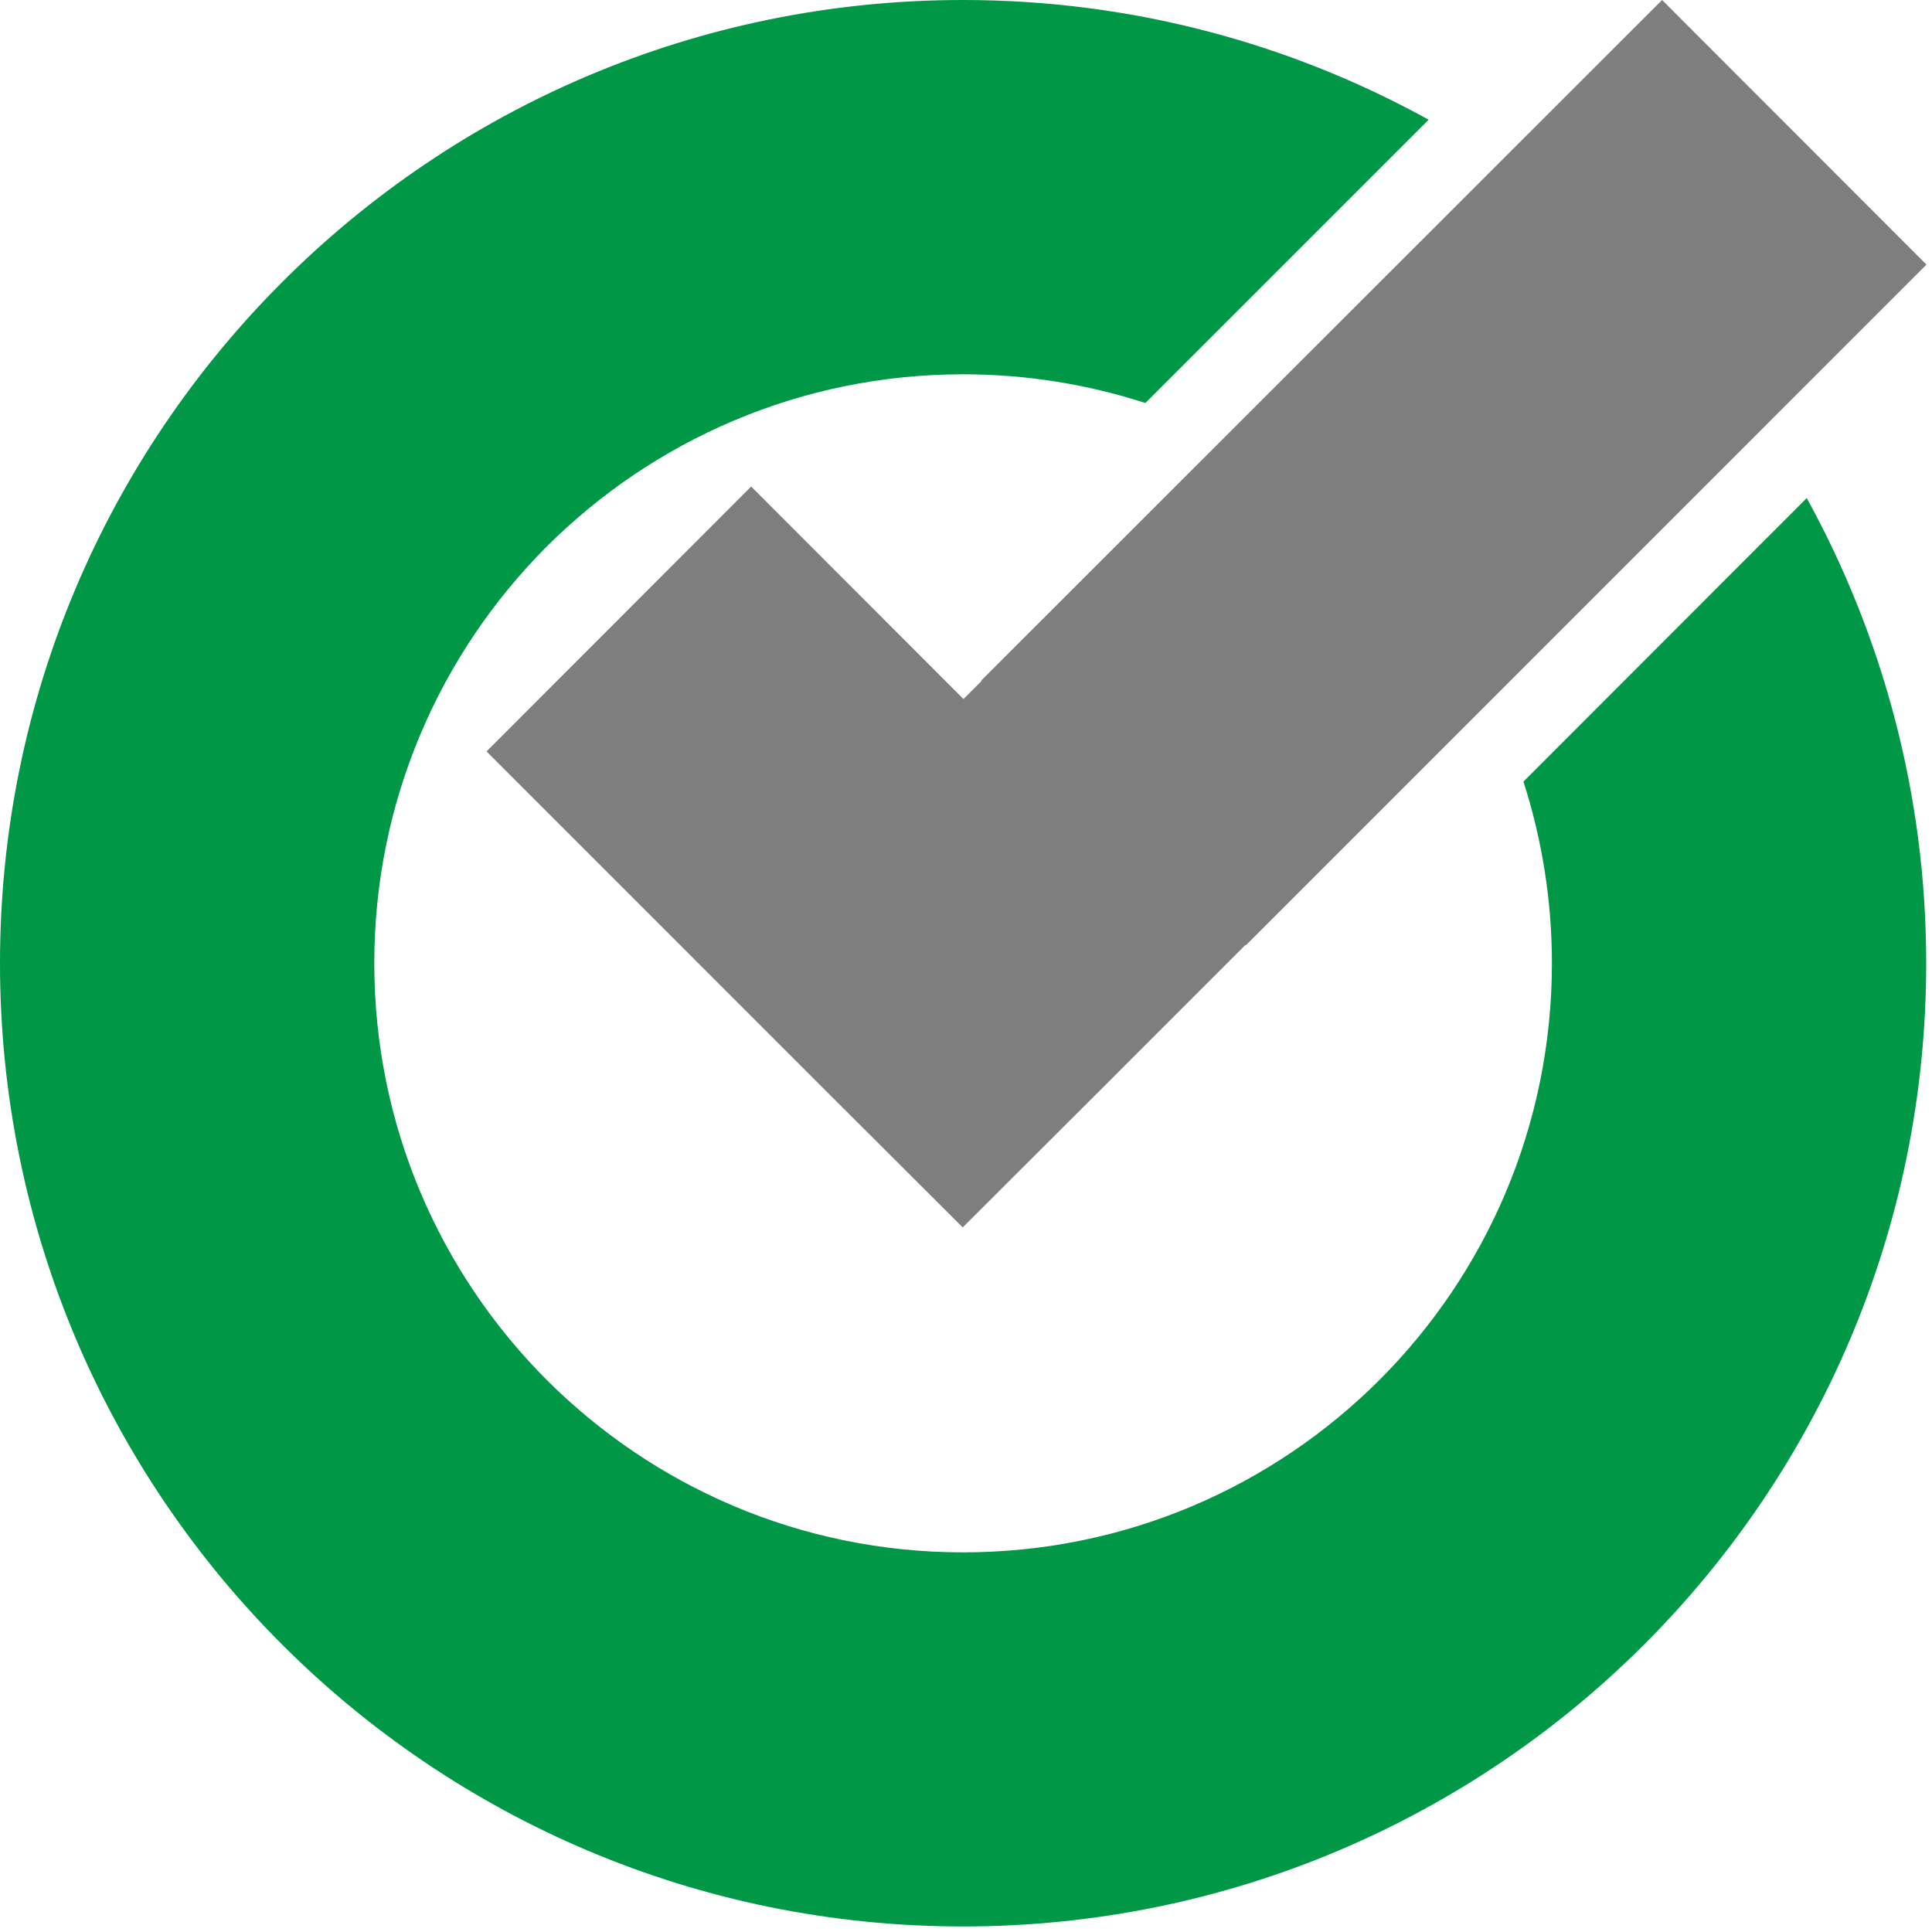 <?xml version="1.0" encoding="UTF-8"?>
<svg xmlns="http://www.w3.org/2000/svg" xmlns:xlink="http://www.w3.org/1999/xlink" width="30pt" height="30pt" viewBox="0 0 30 30" version="1.1">
<g id="surface1">
<path style=" stroke:none;fill-rule:nonzero;fill:rgb(0%,59.608%,27.451%);fill-opacity:1;" d="M 14.953 0 C 17.578 0 20.039 0.676 22.184 1.859 L 17.785 6.258 C 16.895 5.969 15.941 5.812 14.953 5.812 C 12.43 5.812 10.145 6.836 8.488 8.488 C 6.836 10.145 5.812 12.43 5.812 14.957 C 5.812 17.484 6.836 19.77 8.488 21.426 C 10.145 23.082 12.43 24.105 14.953 24.105 C 17.48 24.105 19.766 23.082 21.422 21.426 C 23.074 19.773 24.098 17.484 24.098 14.957 C 24.098 13.973 23.941 13.023 23.656 12.137 L 28.055 7.734 C 29.234 9.879 29.91 12.34 29.91 14.957 C 29.91 19.086 28.238 22.828 25.531 25.535 C 22.824 28.242 19.082 29.914 14.953 29.914 C 10.828 29.914 7.086 28.242 4.379 25.535 C 1.672 22.828 0 19.086 0 14.957 C 0 10.828 1.672 7.09 4.379 4.383 C 7.086 1.672 10.828 0 14.953 0 "/>
<path style=" stroke:none;fill-rule:nonzero;fill:rgb(49.412%,49.412%,49.412%);fill-opacity:1;" d="M 29.914 4.109 L 19.348 14.676 L 19.336 14.676 L 17 17.012 L 14.949 19.059 L 12.898 17.012 L 7.555 11.668 L 11.664 7.555 L 14.961 10.855 L 15.242 10.574 L 15.238 10.566 L 25.809 0 Z M 29.914 4.109 "/>
</g>
</svg>
